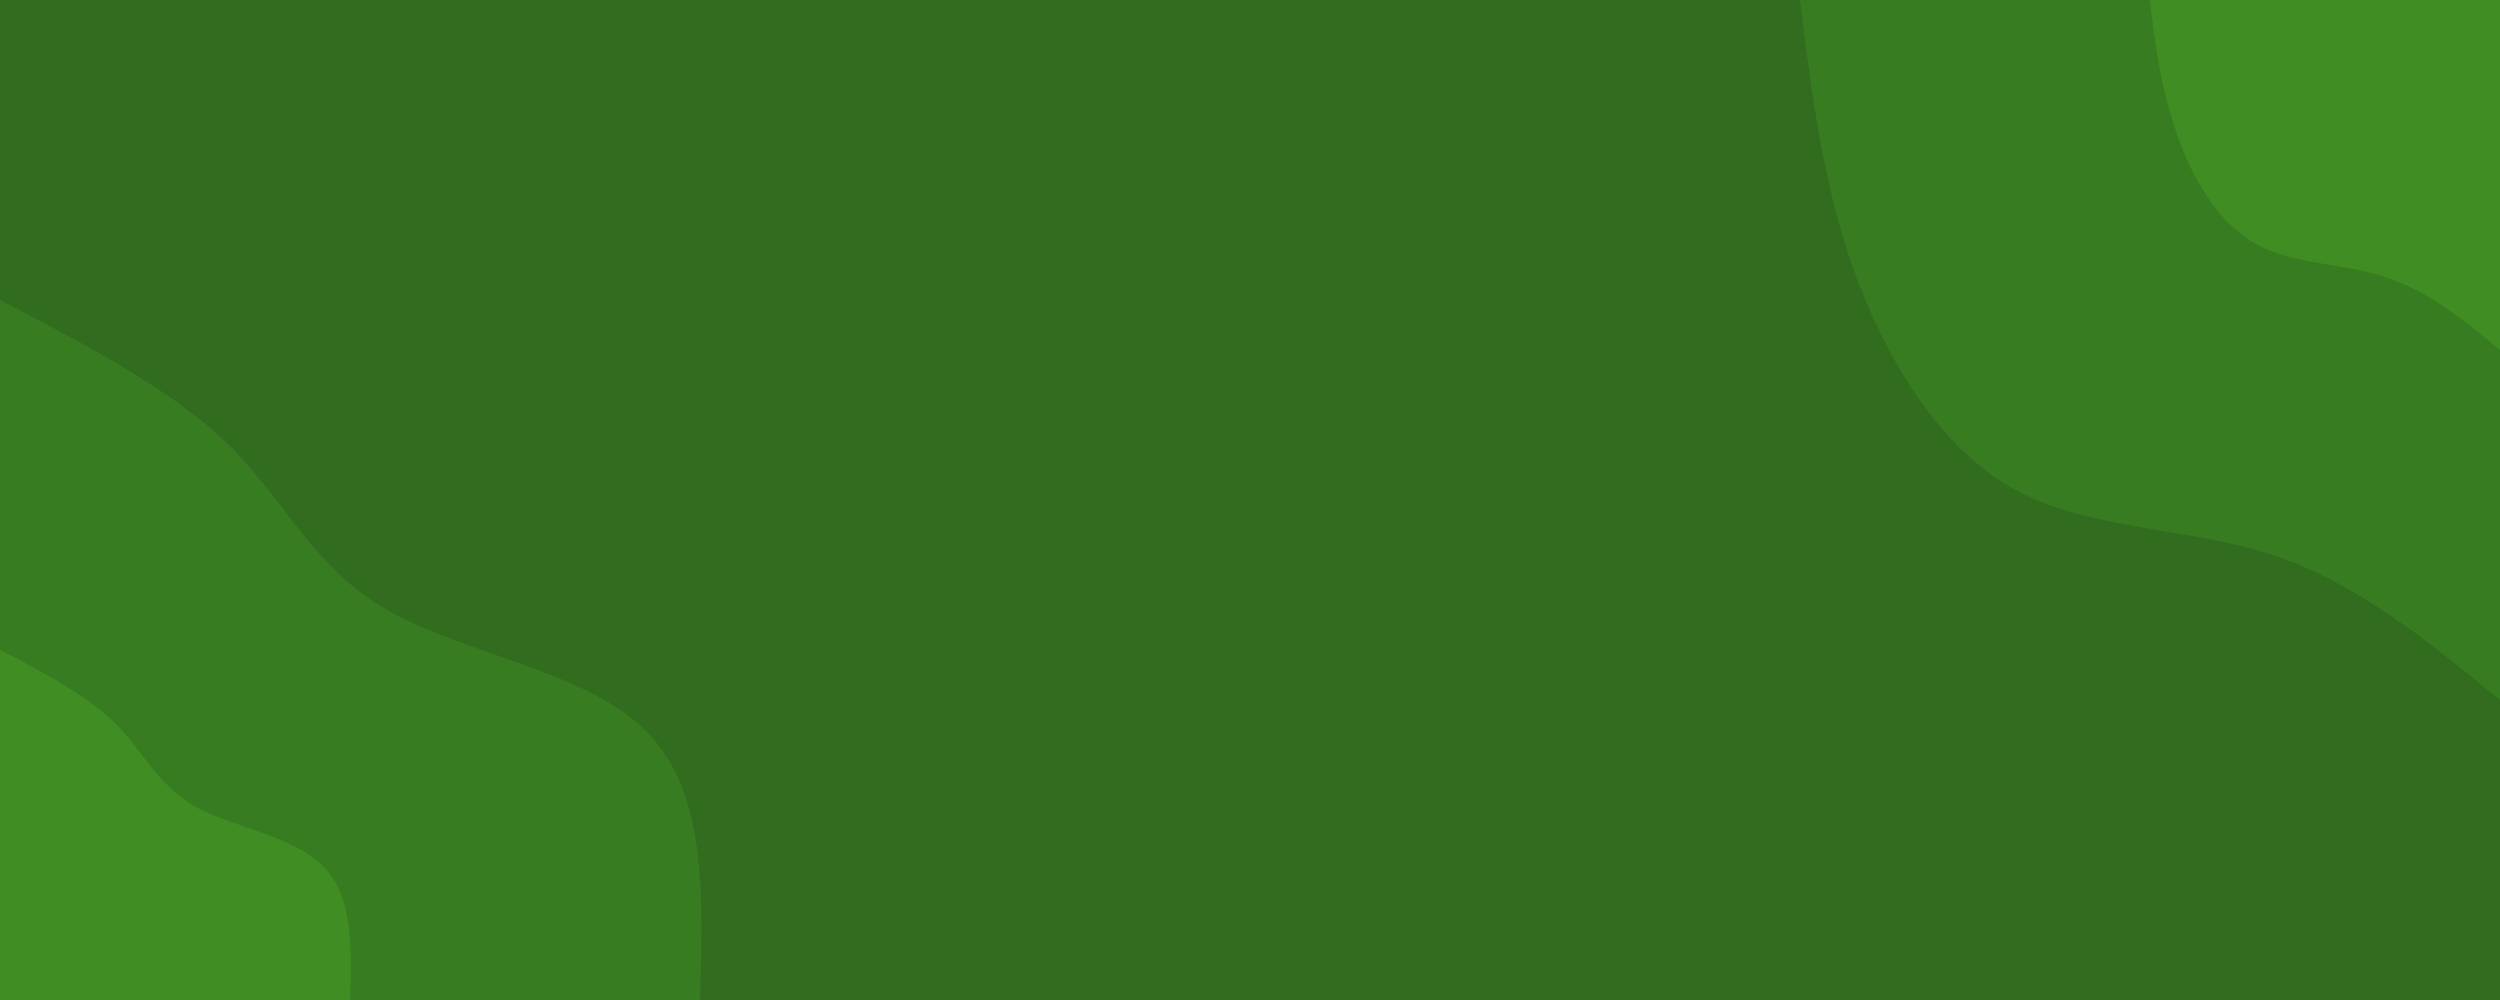 <svg id="visual" viewBox="0 0 250 100" width="250" height="100" xmlns="http://www.w3.org/2000/svg" xmlns:xlink="http://www.w3.org/1999/xlink" version="1.1"><rect x="0" y="0" width="250" height="100" fill="#326c1f"></rect><defs><linearGradient id="grad1_0" x1="60%" y1="0%" x2="100%" y2="100%"><stop offset="0%" stop-color="#3f8d23" stop-opacity="1"></stop><stop offset="100%" stop-color="#3f8d23" stop-opacity="1"></stop></linearGradient></defs><defs><linearGradient id="grad1_1" x1="60%" y1="0%" x2="100%" y2="100%"><stop offset="0%" stop-color="#3f8d23" stop-opacity="1"></stop><stop offset="100%" stop-color="#326c1f" stop-opacity="1"></stop></linearGradient></defs><defs><linearGradient id="grad2_0" x1="0%" y1="0%" x2="40%" y2="100%"><stop offset="0%" stop-color="#3f8d23" stop-opacity="1"></stop><stop offset="100%" stop-color="#3f8d23" stop-opacity="1"></stop></linearGradient></defs><defs><linearGradient id="grad2_1" x1="0%" y1="0%" x2="40%" y2="100%"><stop offset="0%" stop-color="#326c1f" stop-opacity="1"></stop><stop offset="100%" stop-color="#3f8d23" stop-opacity="1"></stop></linearGradient></defs><g transform="translate(250, 0)"><path d="M0 70C-7.2 64.1 -14.4 58.2 -23 55.4C-31.5 52.7 -41.3 53 -48.8 48.8C-56.3 44.5 -61.5 35.7 -64.7 26.8C-67.8 17.9 -68.9 8.9 -70 0L0 0Z" fill="#387c21"></path><path d="M0 35C-3.6 32 -7.2 29.1 -11.5 27.7C-15.7 26.3 -20.6 26.5 -24.4 24.4C-28.2 22.3 -30.8 17.8 -32.3 13.4C-33.9 8.9 -34.5 4.5 -35 0L0 0Z" fill="#3f8d23"></path></g><g transform="translate(0, 100)"><path d="M0 -70C8.6 -65.5 17.3 -61 23 -55.4C28.6 -49.8 31.4 -43.1 38.9 -38.9C46.4 -34.6 58.7 -32.9 64.7 -26.8C70.7 -20.7 70.3 -10.4 70 0L0 0Z" fill="#387c21"></path><path d="M0 -35C4.3 -32.8 8.6 -30.5 11.5 -27.7C14.3 -24.9 15.7 -21.6 19.4 -19.4C23.2 -17.3 29.3 -16.4 32.3 -13.4C35.3 -10.4 35.2 -5.2 35 0L0 0Z" fill="#3f8d23"></path></g></svg>